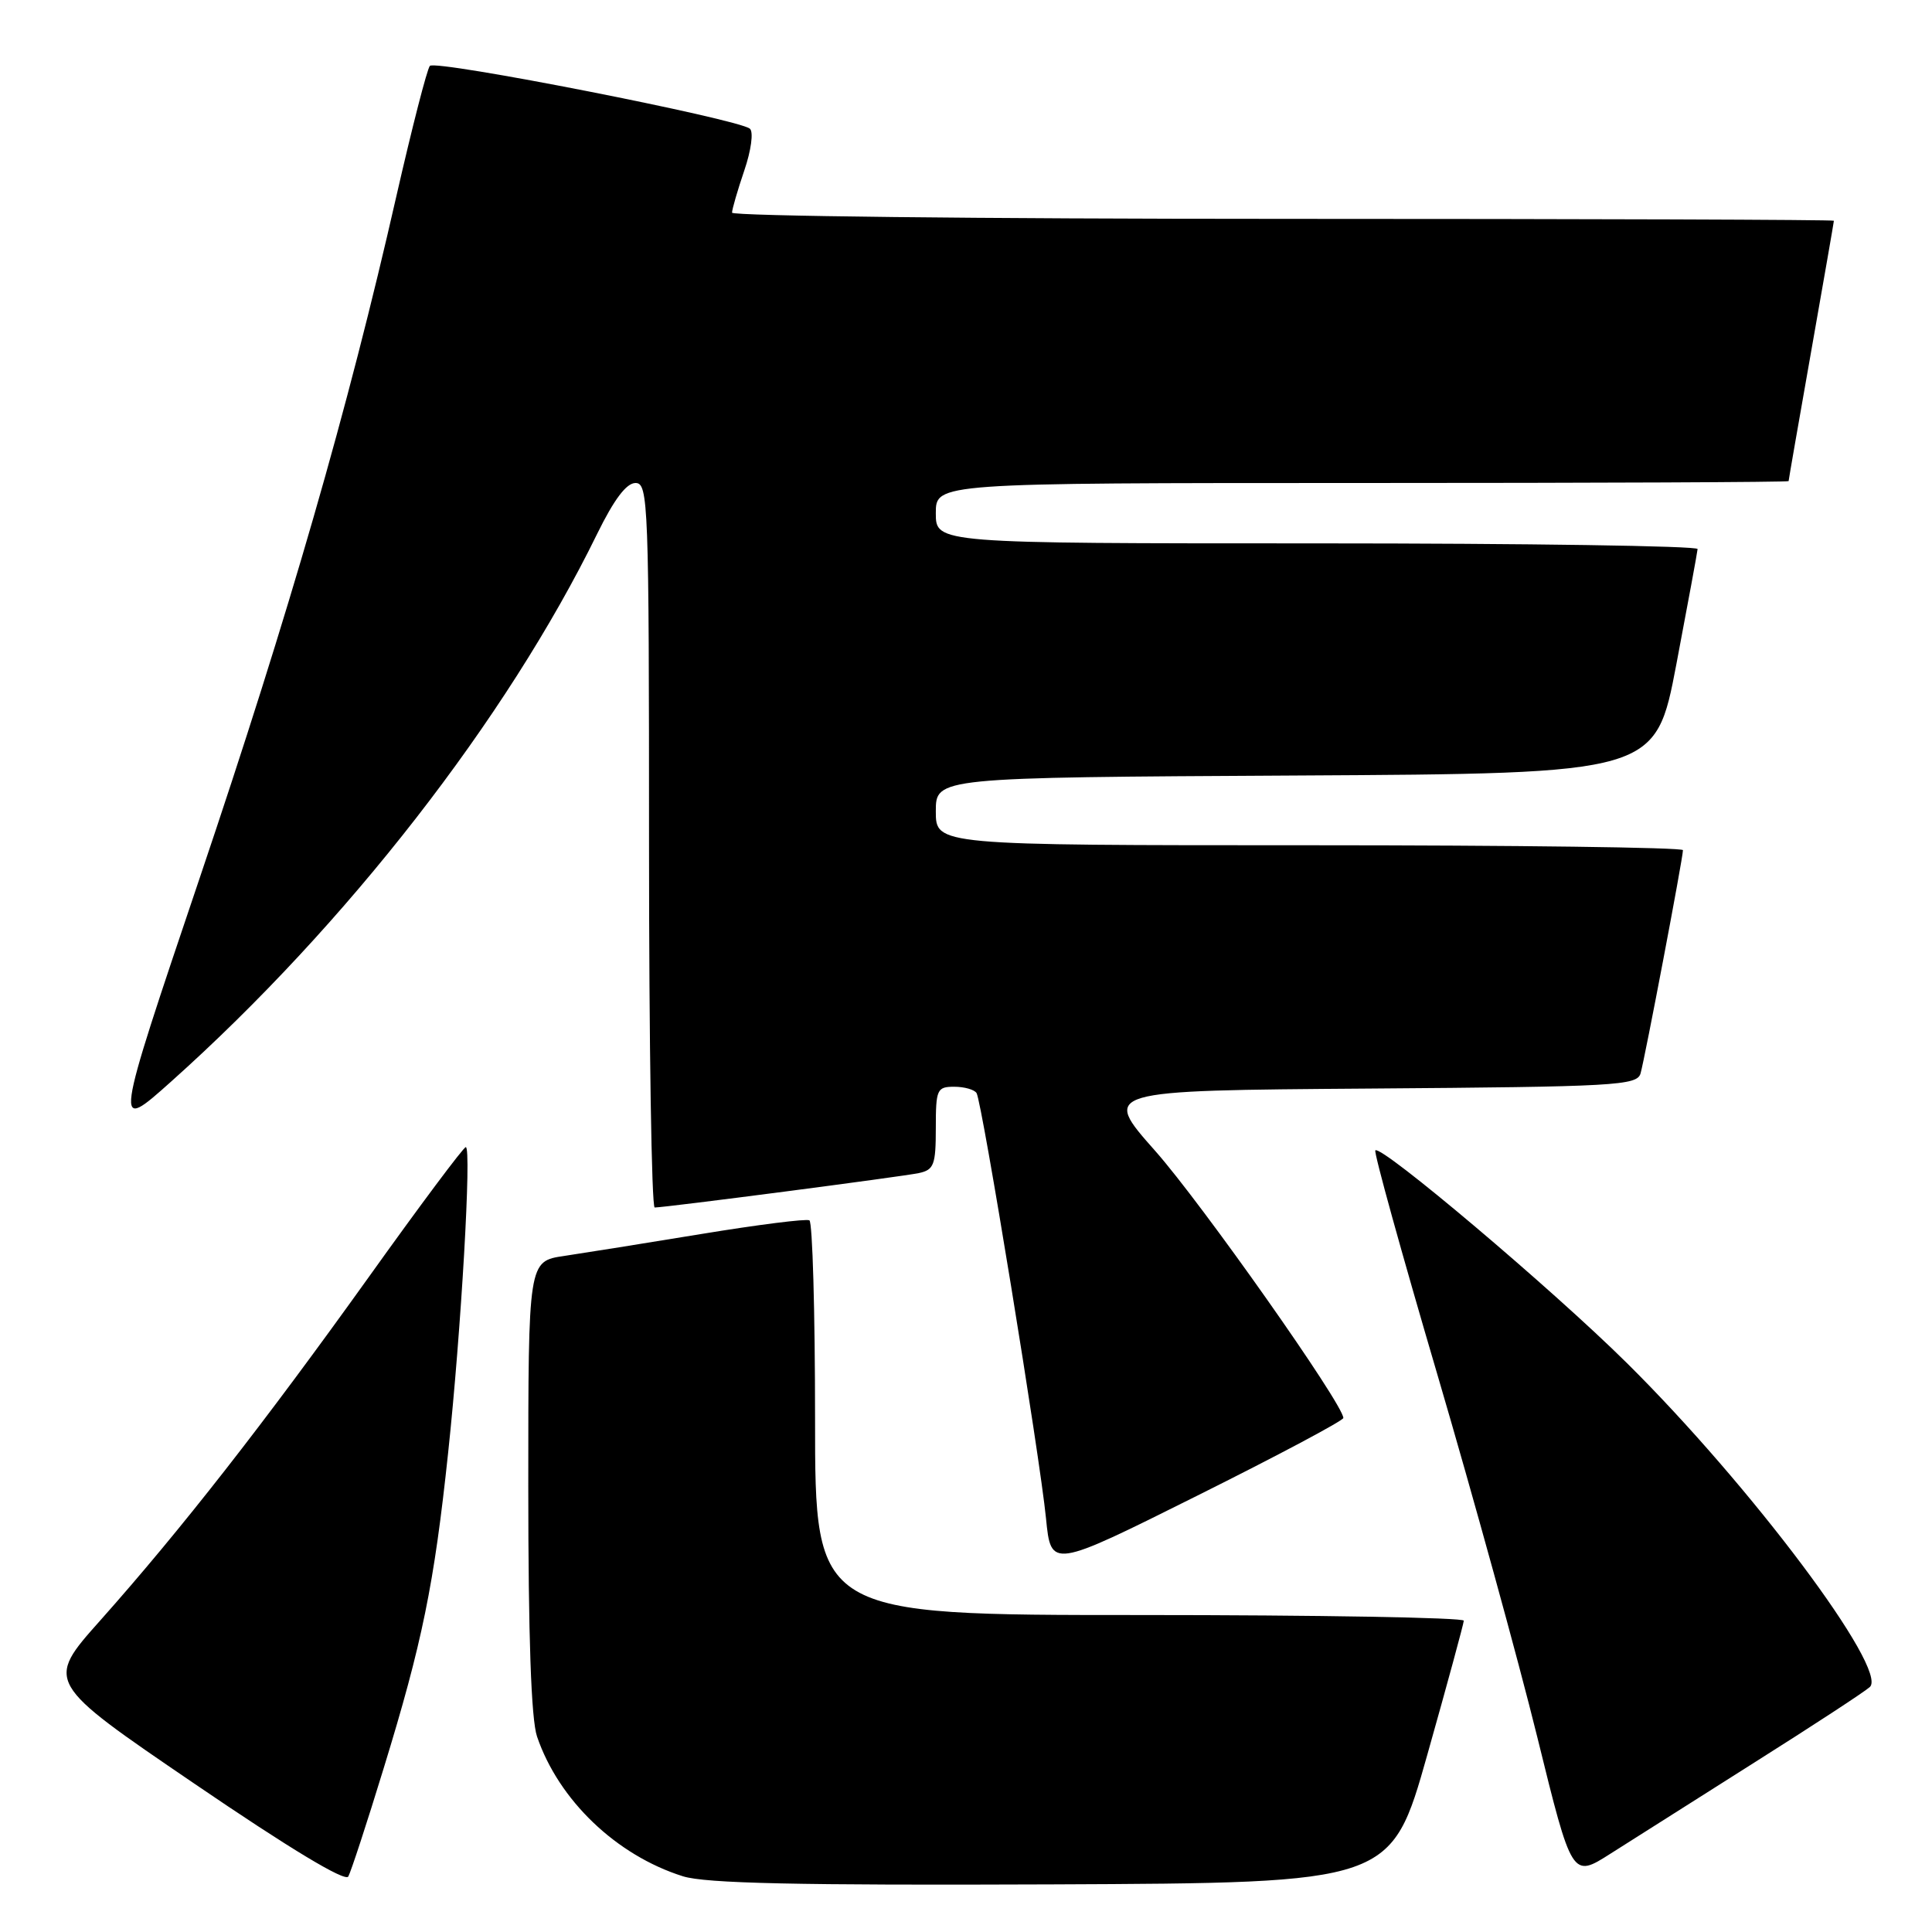 <?xml version="1.0" encoding="UTF-8" standalone="no"?>
<!DOCTYPE svg PUBLIC "-//W3C//DTD SVG 1.1//EN" "http://www.w3.org/Graphics/SVG/1.1/DTD/svg11.dtd" >
<svg xmlns="http://www.w3.org/2000/svg" xmlns:xlink="http://www.w3.org/1999/xlink" version="1.1" viewBox="0 0 256 256">
 <g >
 <path fill="currentColor"
d=" M 50.84 234.30 C 55.95 217.67 57.52 210.01 59.38 192.50 C 61.11 176.31 62.51 152.00 61.72 152.00 C 61.42 152.00 55.62 159.76 48.84 169.25 C 34.92 188.69 24.00 202.67 13.30 214.70 C 6.00 222.89 6.00 222.89 25.75 236.34 C 38.34 244.92 45.73 249.38 46.15 248.65 C 46.50 248.02 48.62 241.56 50.84 234.30 Z  M 189.13 232.50 C 191.77 223.15 193.94 215.16 193.96 214.75 C 193.98 214.34 174.65 214.00 151.00 214.00 C 108.00 214.00 108.00 214.00 108.00 188.06 C 108.00 173.79 107.66 161.93 107.25 161.70 C 106.84 161.47 100.42 162.28 93.00 163.50 C 85.58 164.72 77.36 166.03 74.75 166.42 C 70.00 167.12 70.00 167.12 70.00 196.91 C 70.00 216.87 70.38 227.82 71.16 230.10 C 74.03 238.53 81.66 245.84 90.50 248.62 C 93.51 249.56 105.64 249.83 139.41 249.69 C 184.33 249.50 184.33 249.50 189.13 232.50 Z  M 232.50 233.52 C 240.20 228.66 247.07 224.17 247.76 223.54 C 250.28 221.27 231.94 196.80 215.54 180.58 C 205.62 170.76 183.01 151.66 182.24 152.43 C 182.01 152.65 185.72 166.03 190.47 182.17 C 195.21 198.30 201.17 219.91 203.70 230.18 C 208.30 248.87 208.30 248.87 213.40 245.62 C 216.21 243.83 224.80 238.39 232.50 233.52 Z  M 178.00 187.89 C 178.00 186.09 159.22 159.44 153.07 152.50 C 145.98 144.50 145.98 144.50 181.42 144.24 C 214.09 144.00 216.91 143.84 217.38 142.24 C 217.94 140.31 223.00 113.70 223.00 112.65 C 223.00 112.29 200.73 112.00 173.50 112.00 C 124.00 112.00 124.00 112.00 124.00 107.51 C 124.00 103.02 124.00 103.02 171.68 102.76 C 219.37 102.50 219.37 102.50 222.13 88.00 C 223.64 80.03 224.91 73.16 224.94 72.75 C 224.97 72.34 202.28 72.00 174.50 72.00 C 124.00 72.00 124.00 72.00 124.00 68.00 C 124.00 64.00 124.00 64.00 180.50 64.00 C 211.57 64.00 237.00 63.89 237.00 63.75 C 237.00 63.61 238.35 55.85 240.00 46.50 C 241.65 37.15 243.00 29.39 243.00 29.25 C 243.00 29.11 210.15 29.00 170.00 29.00 C 129.85 29.00 97.00 28.63 97.00 28.18 C 97.00 27.73 97.73 25.22 98.62 22.60 C 99.53 19.94 99.86 17.50 99.37 17.06 C 97.96 15.79 57.71 7.88 56.96 8.73 C 56.59 9.15 54.59 16.93 52.52 26.00 C 46.10 54.25 38.32 81.22 26.47 116.31 C 15.06 150.12 15.06 150.12 22.68 143.31 C 45.88 122.56 67.14 95.24 79.12 70.75 C 81.37 66.17 83.00 64.00 84.21 64.00 C 85.90 64.00 86.00 66.59 86.00 112.00 C 86.00 138.40 86.34 160.00 86.75 160.00 C 88.14 160.00 119.47 155.92 121.75 155.44 C 123.75 155.01 124.00 154.36 124.00 149.48 C 124.00 144.34 124.15 144.00 126.44 144.00 C 127.78 144.00 129.12 144.38 129.40 144.84 C 130.12 146.00 137.79 192.97 138.60 201.18 C 139.26 207.86 139.26 207.86 158.63 198.19 C 169.28 192.88 178.00 188.24 178.00 187.89 Z "/>
</g>
</svg>